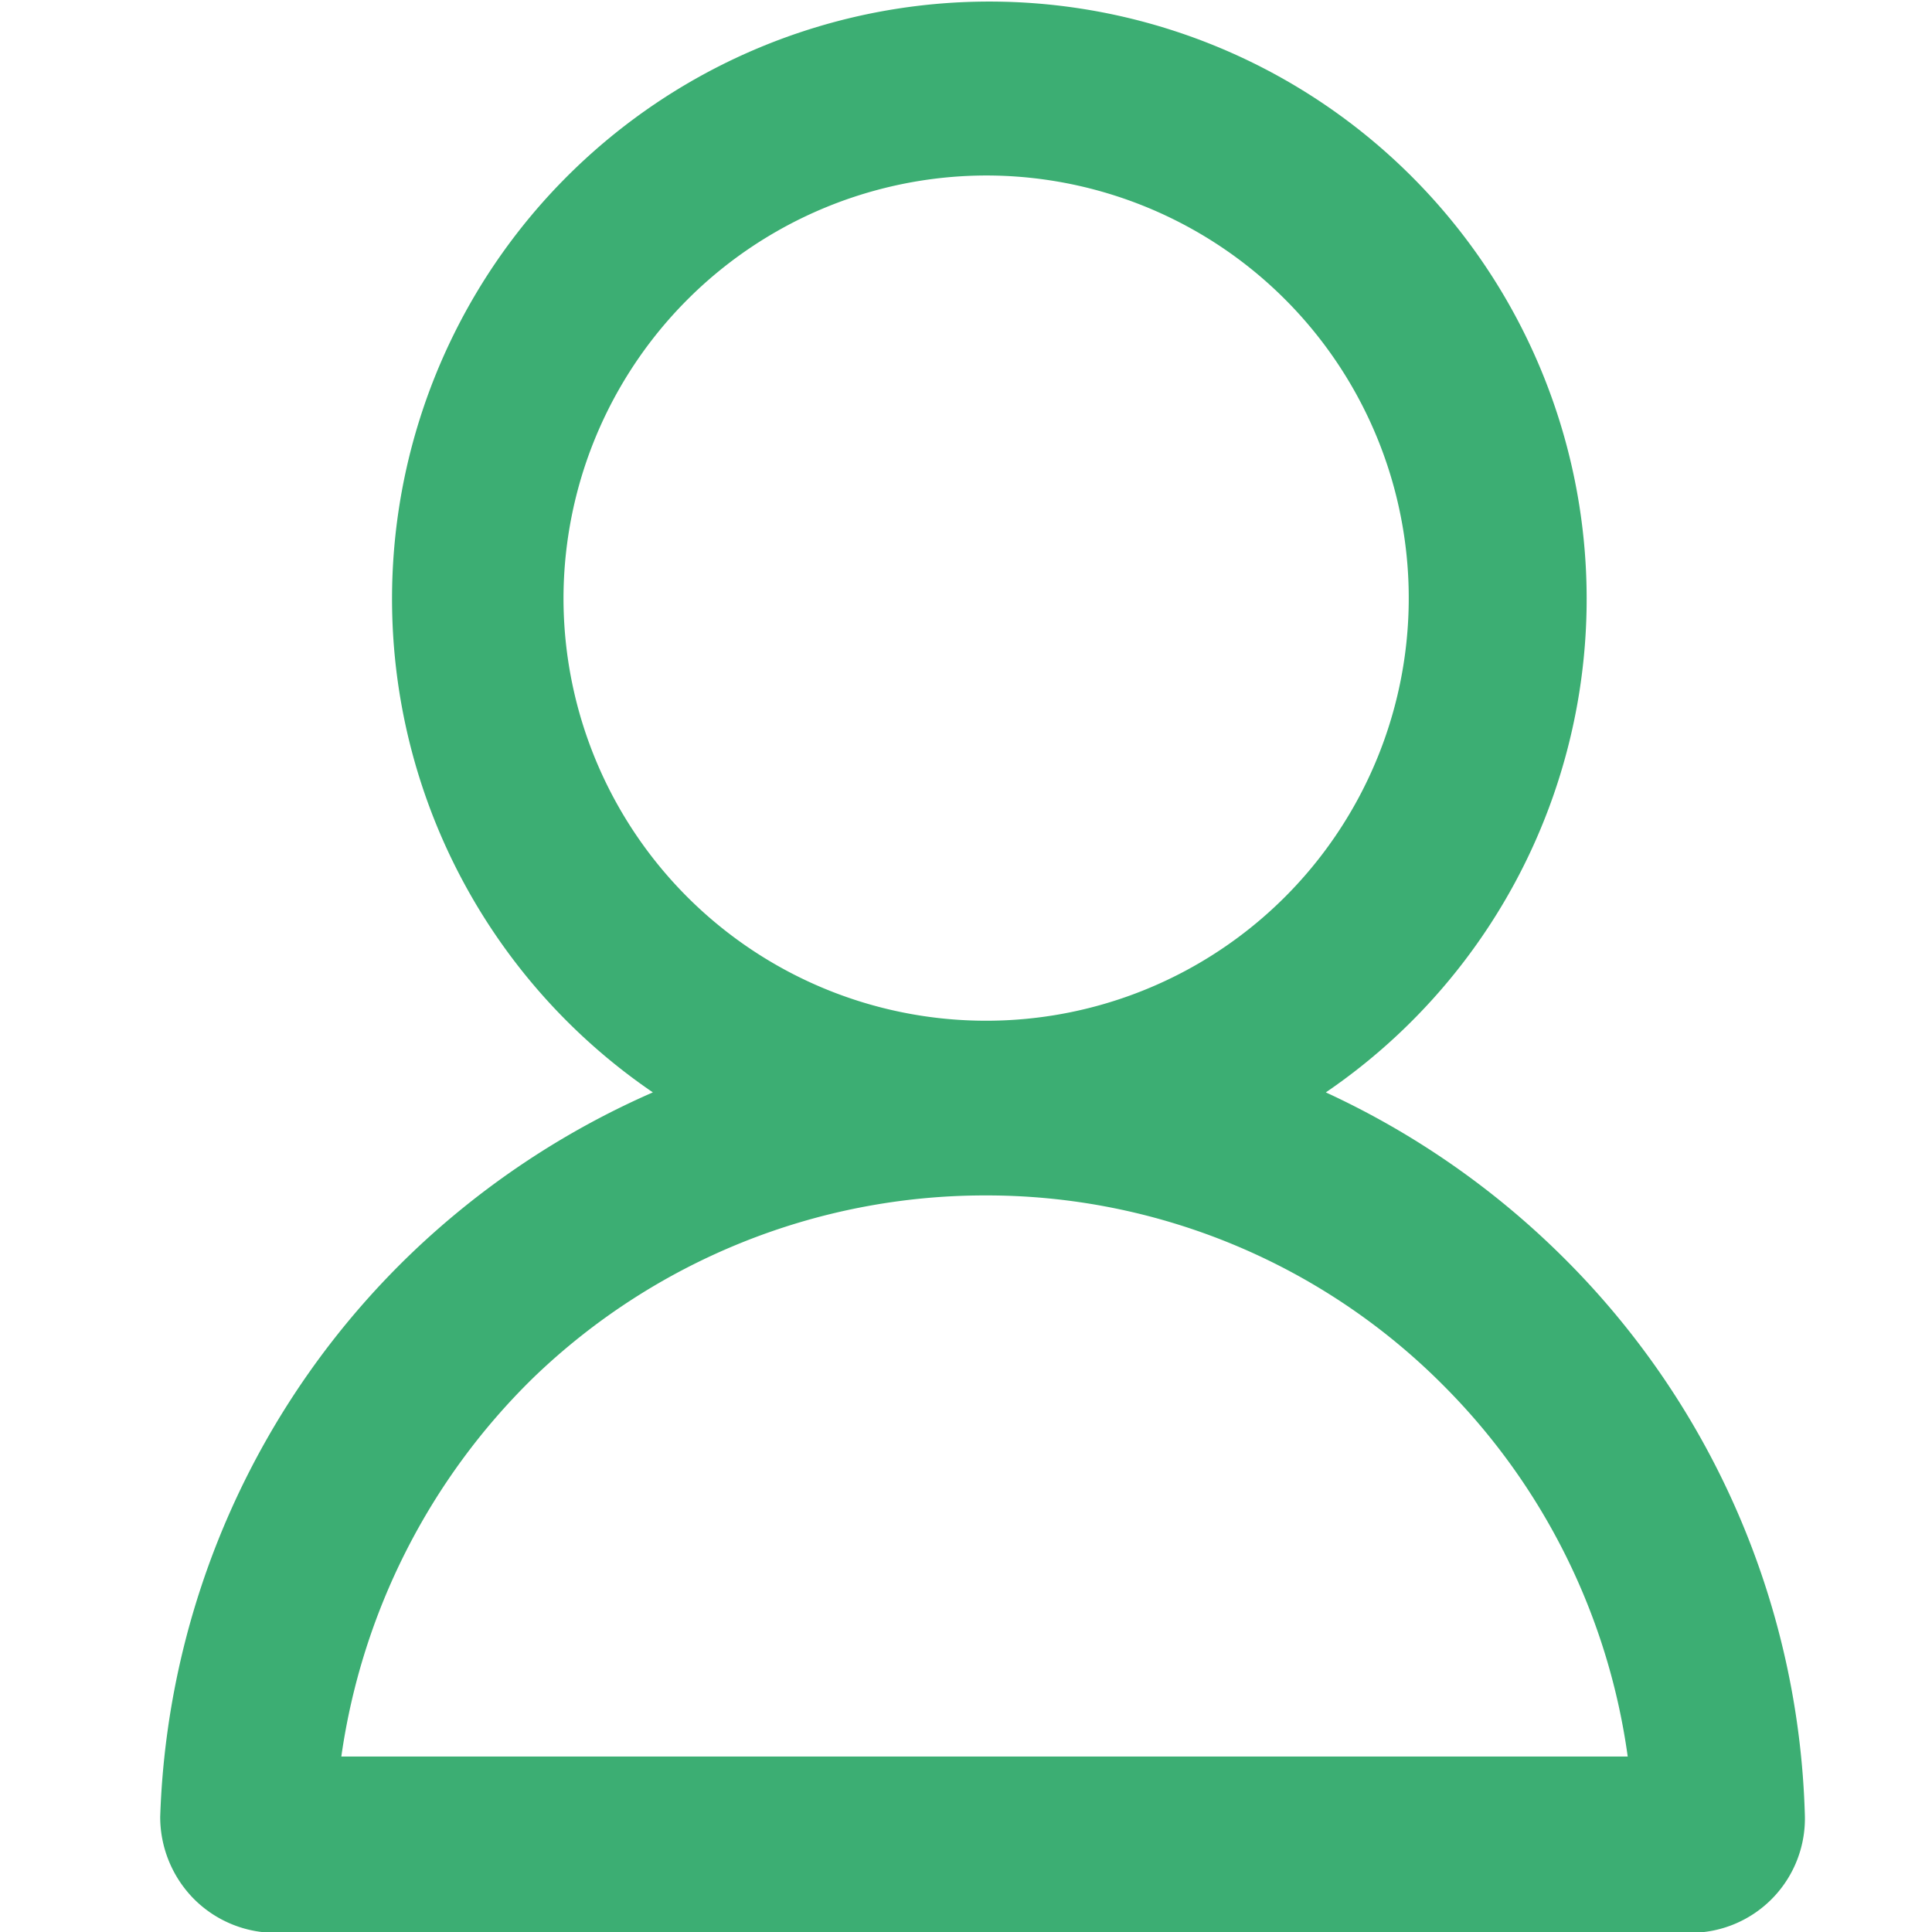 <svg id="Layer_1" data-name="Layer 1" xmlns="http://www.w3.org/2000/svg" viewBox="0 0 24 24"><defs><style>.cls-1{fill:#3cae73;}</style></defs><path class="cls-1" d="M19.47,15.67a10.3,10.3,0,0,0-3-2.1,7.42,7.42,0,1,0-8.36,0,10.31,10.31,0,0,0-3,2,10.17,10.17,0,0,0-3.12,7,1.45,1.45,0,0,0,.4,1,1.43,1.43,0,0,0,1,.44H21a1.42,1.42,0,0,0,1.42-1.48A10.16,10.16,0,0,0,19.47,15.67ZM4.24,21.82a8.19,8.19,0,0,1,2.39-4.71,8.08,8.08,0,0,1,5.61-2.26,8,8,0,0,1,5.69,2.36,8.08,8.08,0,0,1,2.29,4.61Zm8-19.64A5.25,5.25,0,1,1,7,7.43,5.26,5.26,0,0,1,12.27,2.18Z"/></svg>